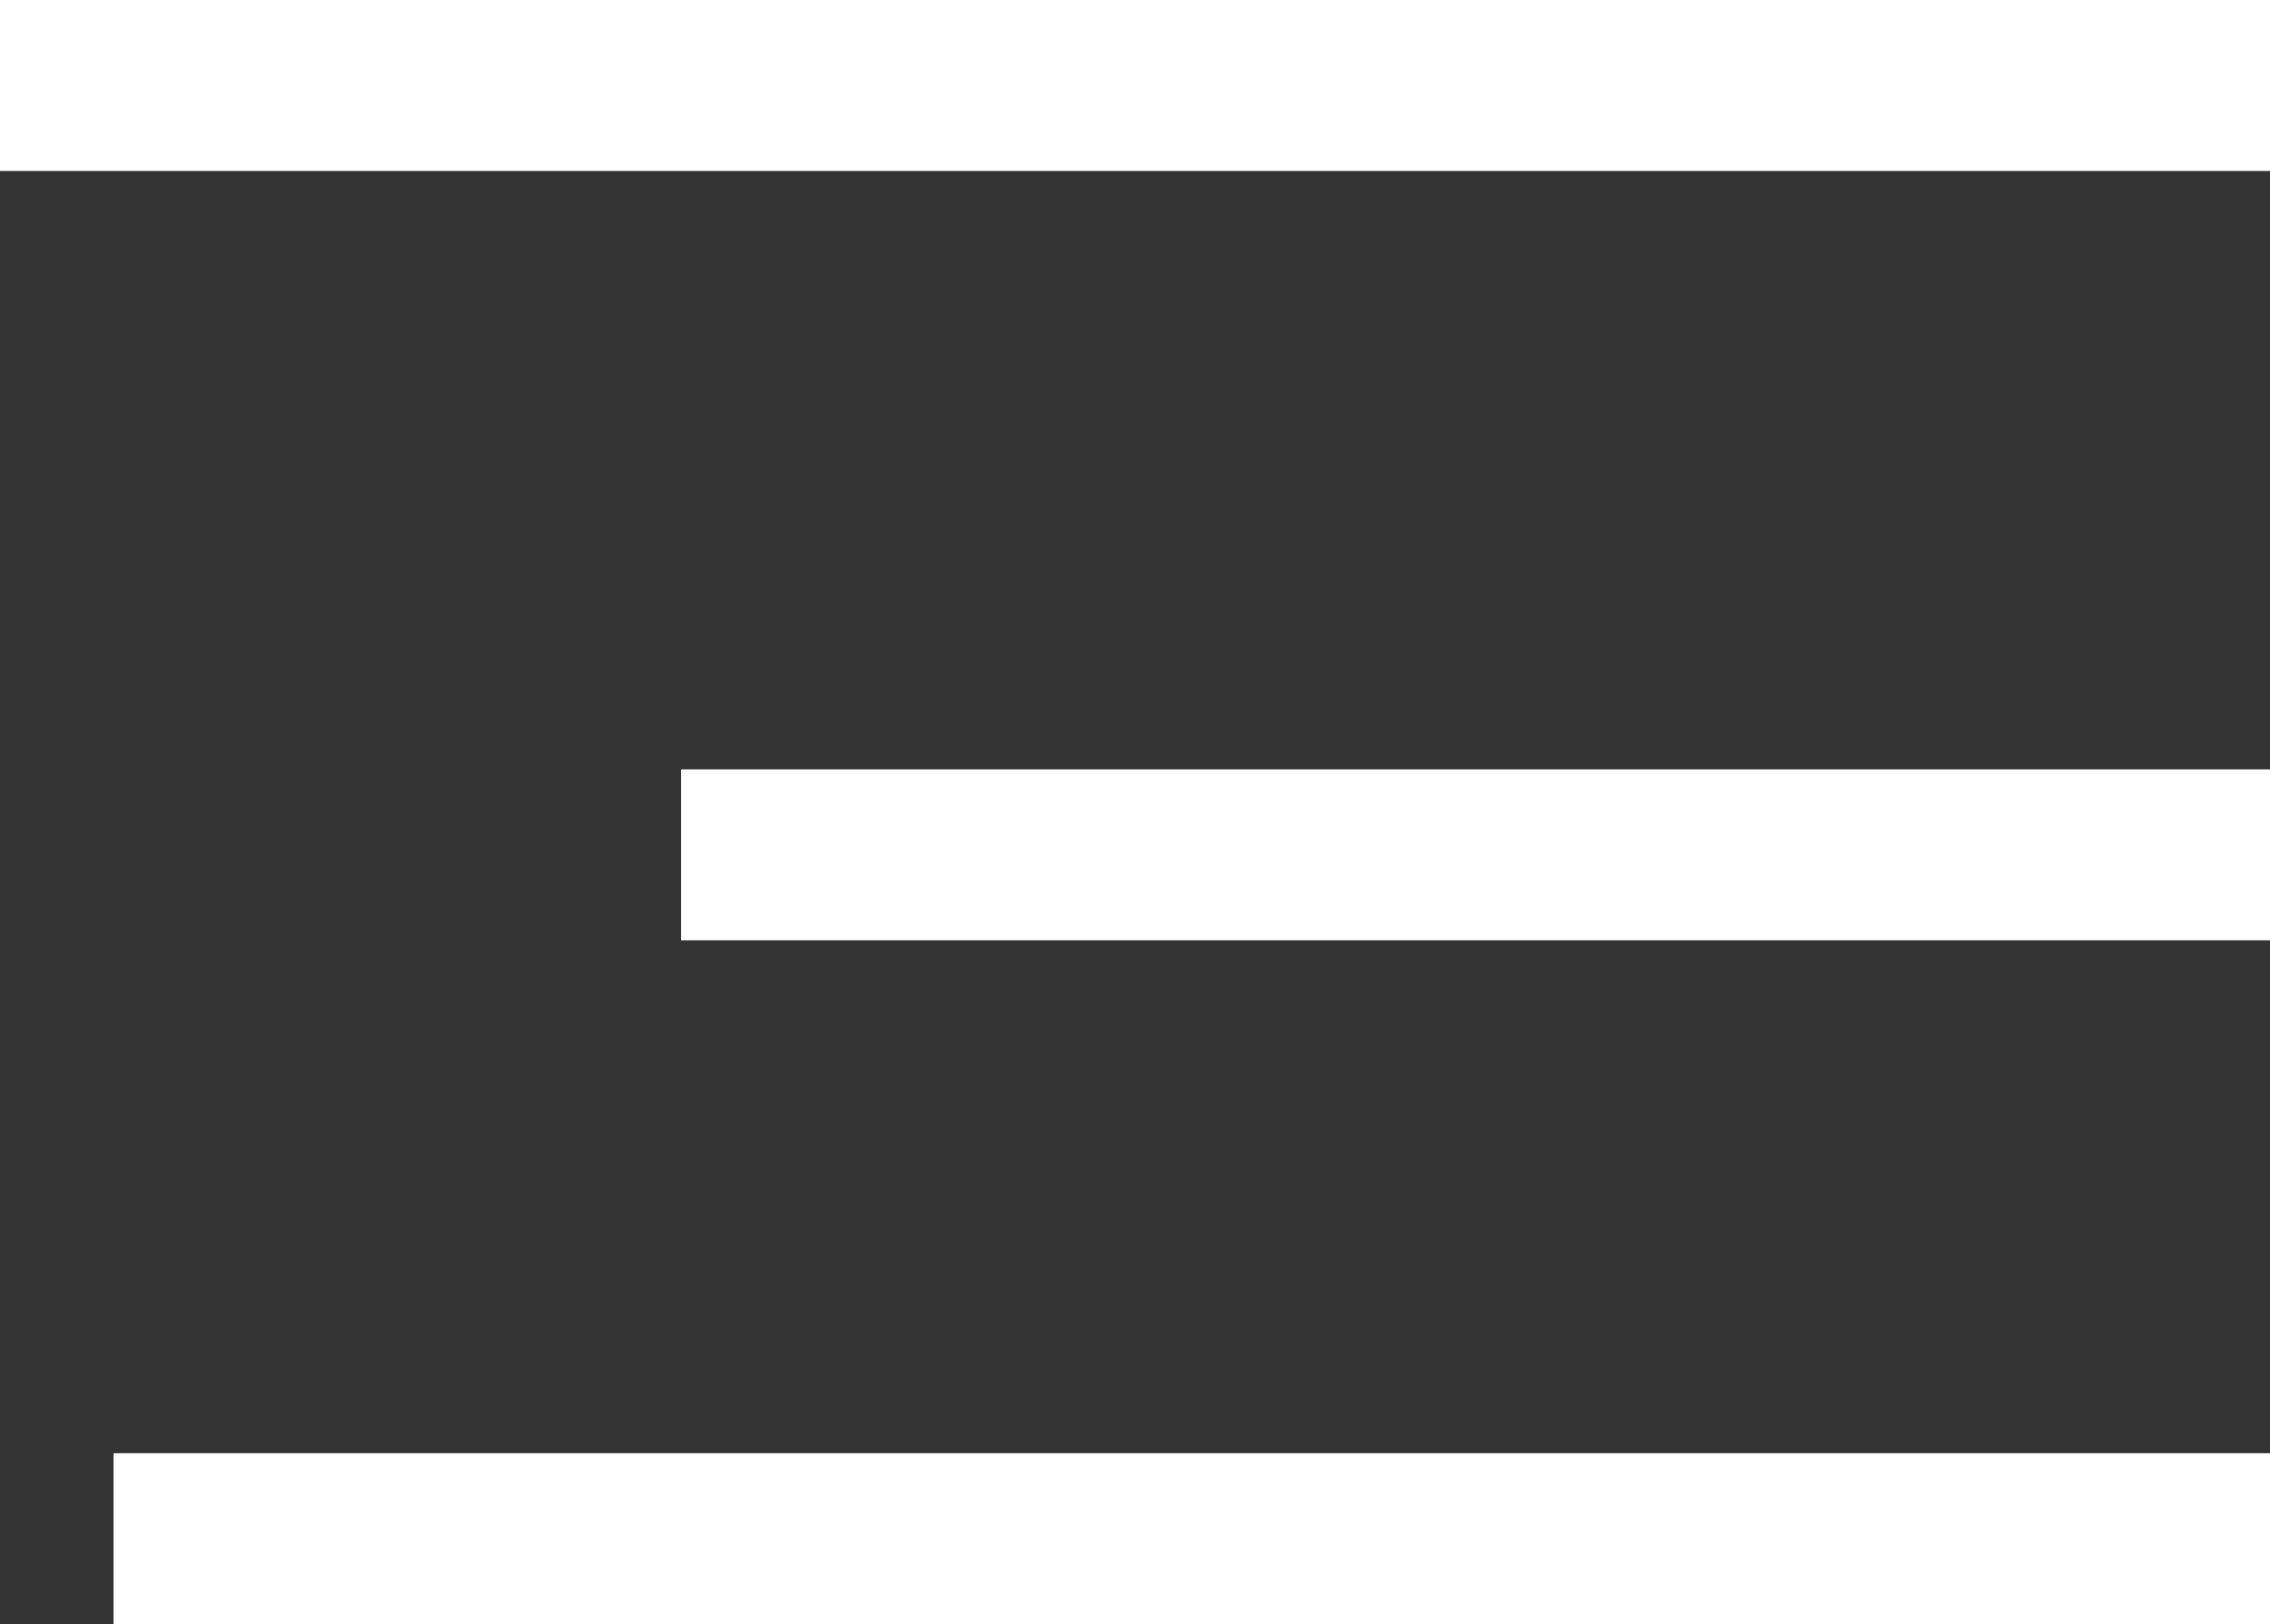 <svg xmlns="http://www.w3.org/2000/svg" viewBox="0 0 26.548 19">
  <rect x="0" y="0" width="26.548" height="19" fill="#333333" stroke="none"/>
  <defs>
    <style>
      .cls-1 {
        fill: #fff;
      }
    </style>
  </defs>
  <g id="menu-icon" transform="translate(-1267.452 -76)">
    <rect id="Rectangle_54" data-name="Rectangle 54" class="cls-1" width="26.548" height="2" transform="translate(1267.452 76)"/>
    <rect id="Rectangle_55" data-name="Rectangle 55" class="cls-1" width="18.583" height="2" transform="translate(1275.417 85)"/>
    <rect id="Rectangle_56" data-name="Rectangle 56" class="cls-1" width="25.22" height="2" transform="translate(1268.78 93)"/>
  </g>
</svg>
